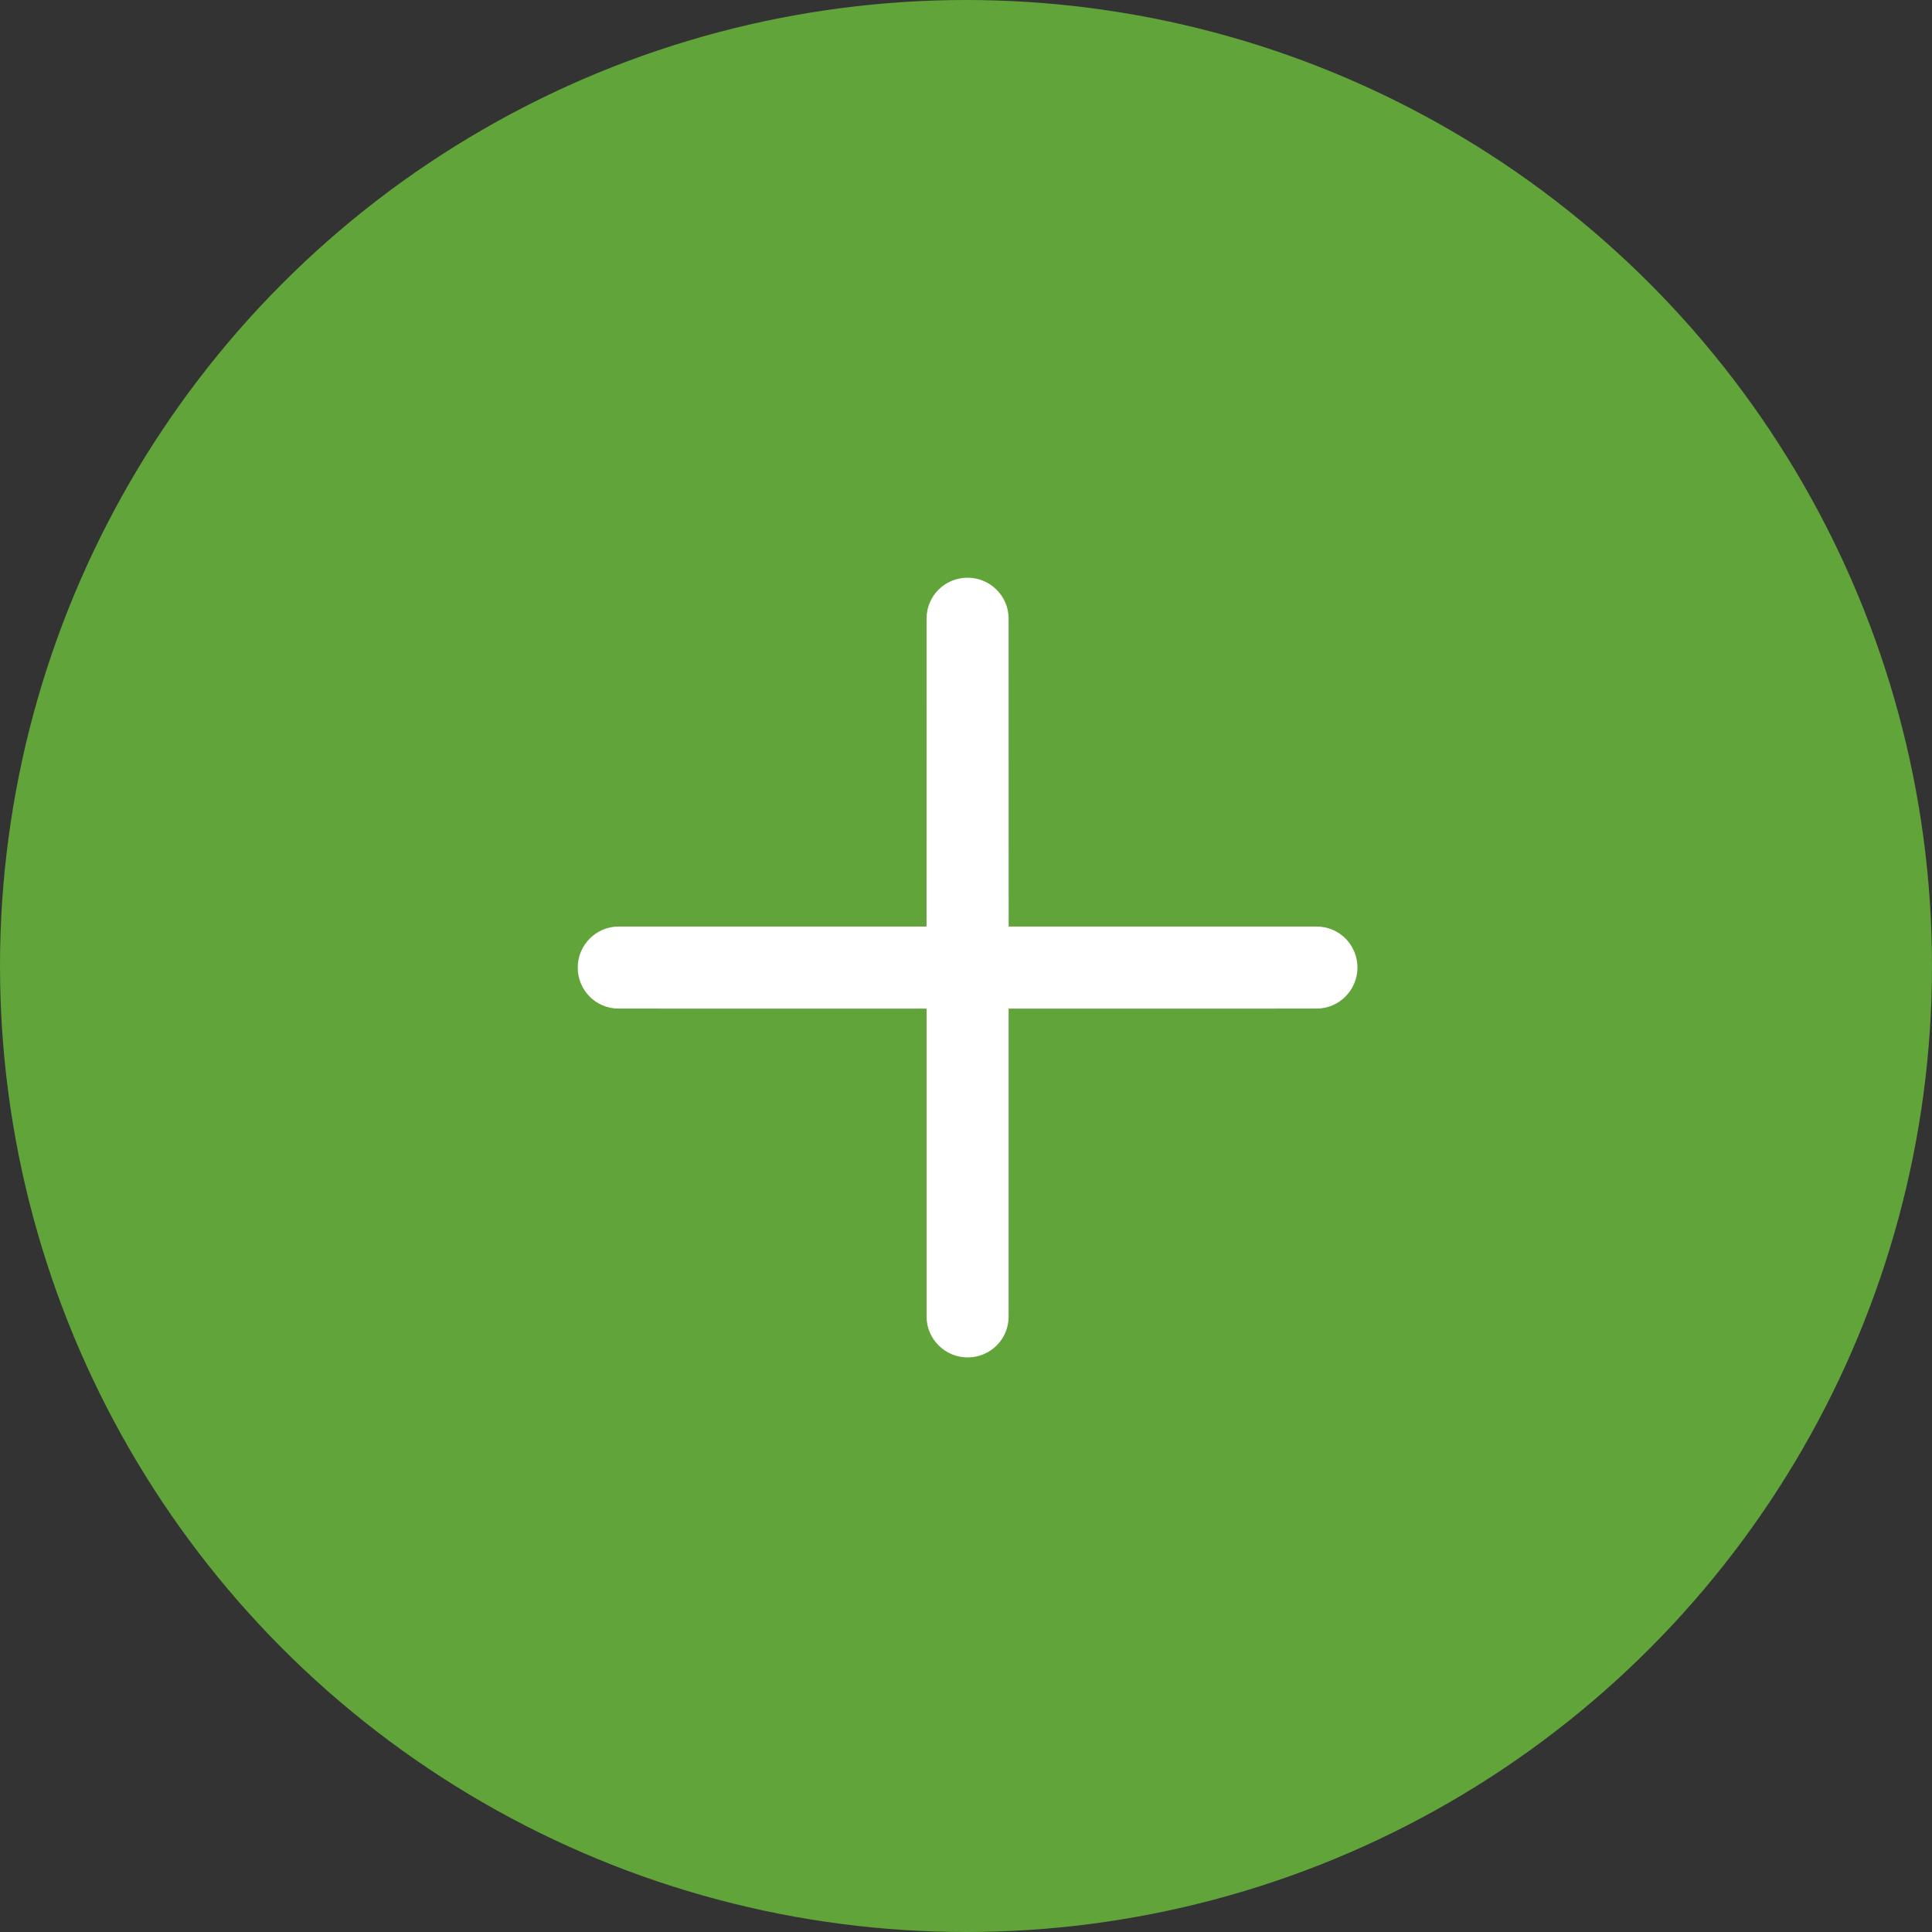 <?xml version="1.0" encoding="UTF-8"?>
<svg width="40px" height="40px" viewBox="0 0 40 40" version="1.1" xmlns="http://www.w3.org/2000/svg" xmlns:xlink="http://www.w3.org/1999/xlink">
    <rect x="0" y="0" width="40" height="40" fill="#333333" stroke="none"/>
    <!-- Generator: Sketch 45.2 (43514) - http://www.bohemiancoding.com/sketch -->
    <title>ic-edit-avatar</title>
    <desc>Created with Sketch.</desc>
    <defs></defs>
    <g id="Page-1" stroke="none" stroke-width="1" fill="none" fill-rule="evenodd">
        <g id="member" transform="translate(-304, -364)">
            <g id="taikhoan" transform="translate(69, 364)">
                <g id="ic-edit-avatar" transform="translate(235, 0)">
                    <circle id="Oval-84" fill="#60A43A" cx="20" cy="20" r="20"></circle>
                    <path d="M20.033,18.831 L15.523,14.322 C15.196,13.995 14.657,13.993 14.325,14.325 C13.991,14.659 13.992,15.193 14.322,15.523 L18.831,20.033 L14.322,24.542 C13.995,24.869 13.993,25.408 14.325,25.74 C14.659,26.074 15.193,26.074 15.523,25.743 L20.033,21.234 L24.542,25.743 C24.869,26.07 25.408,26.072 25.74,25.74 C26.074,25.406 26.074,24.872 25.743,24.542 L21.234,20.033 L25.743,15.523 C26.07,15.196 26.072,14.657 25.74,14.325 C25.406,13.991 24.872,13.992 24.542,14.322 L20.033,18.831 Z" id="Rectangle-2" fill="#FFFFFF" transform="translate(20.033, 20.033) rotate(-315) translate(-20.033, -20.033) "></path>
                </g>
            </g>
        </g>
    </g>
</svg>